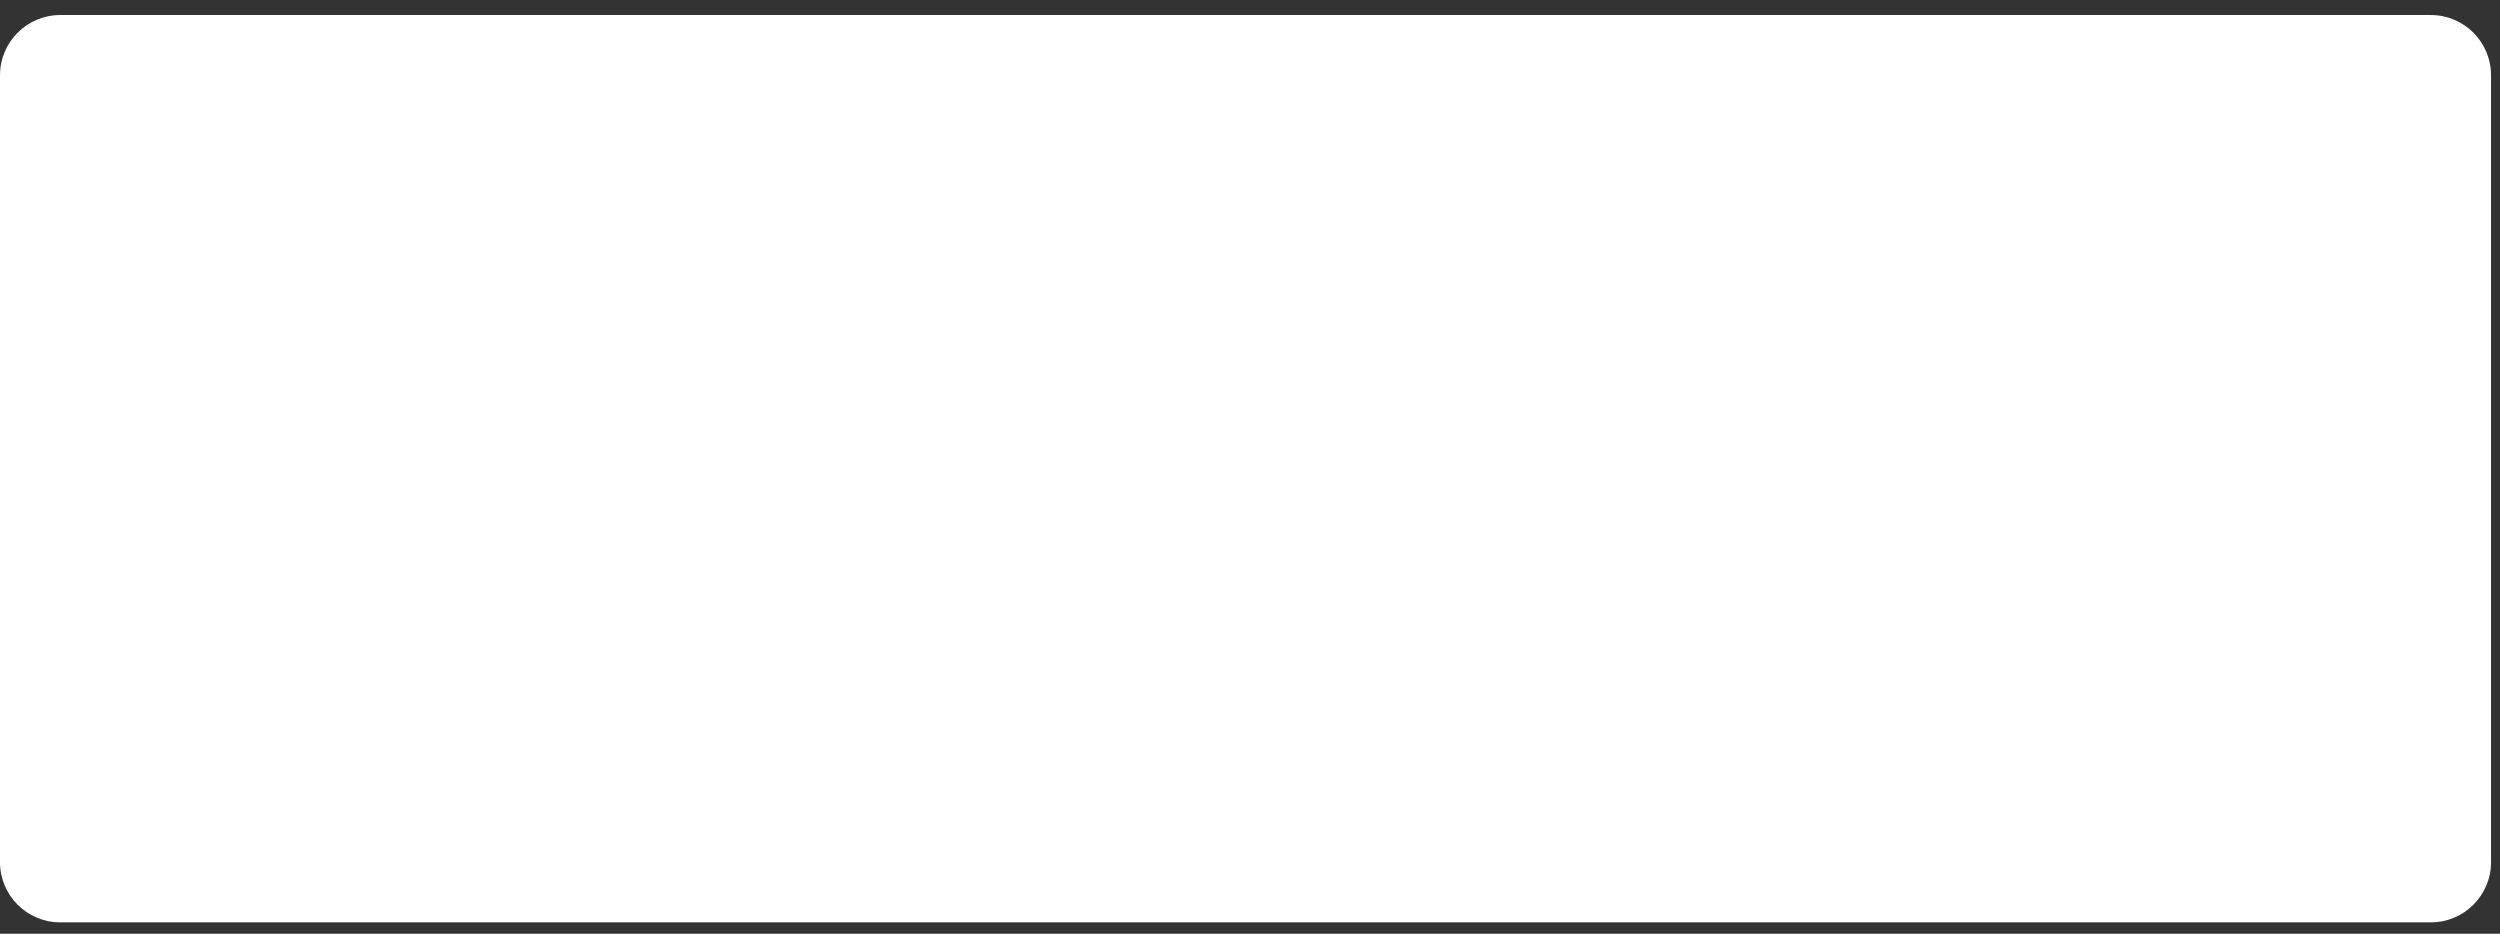 <svg width="166" height="62" viewBox="0 0 166 62" fill="none" xmlns="http://www.w3.org/2000/svg">
<rect x="0" y="0" width="166" height="62" fill="#333333" stroke="none"/>
<path fill-rule="evenodd" clip-rule="evenodd" d="M4 0.998H161.405C163.614 0.998 165.405 2.789 165.405 4.999V57.245C165.405 59.454 163.614 61.245 161.405 61.245H4C1.791 61.245 -5.40018e-05 59.454 -5.40018e-05 57.245V4.999C-5.40018e-05 2.789 1.791 0.998 4 0.998Z" fill="white"/>
</svg>

